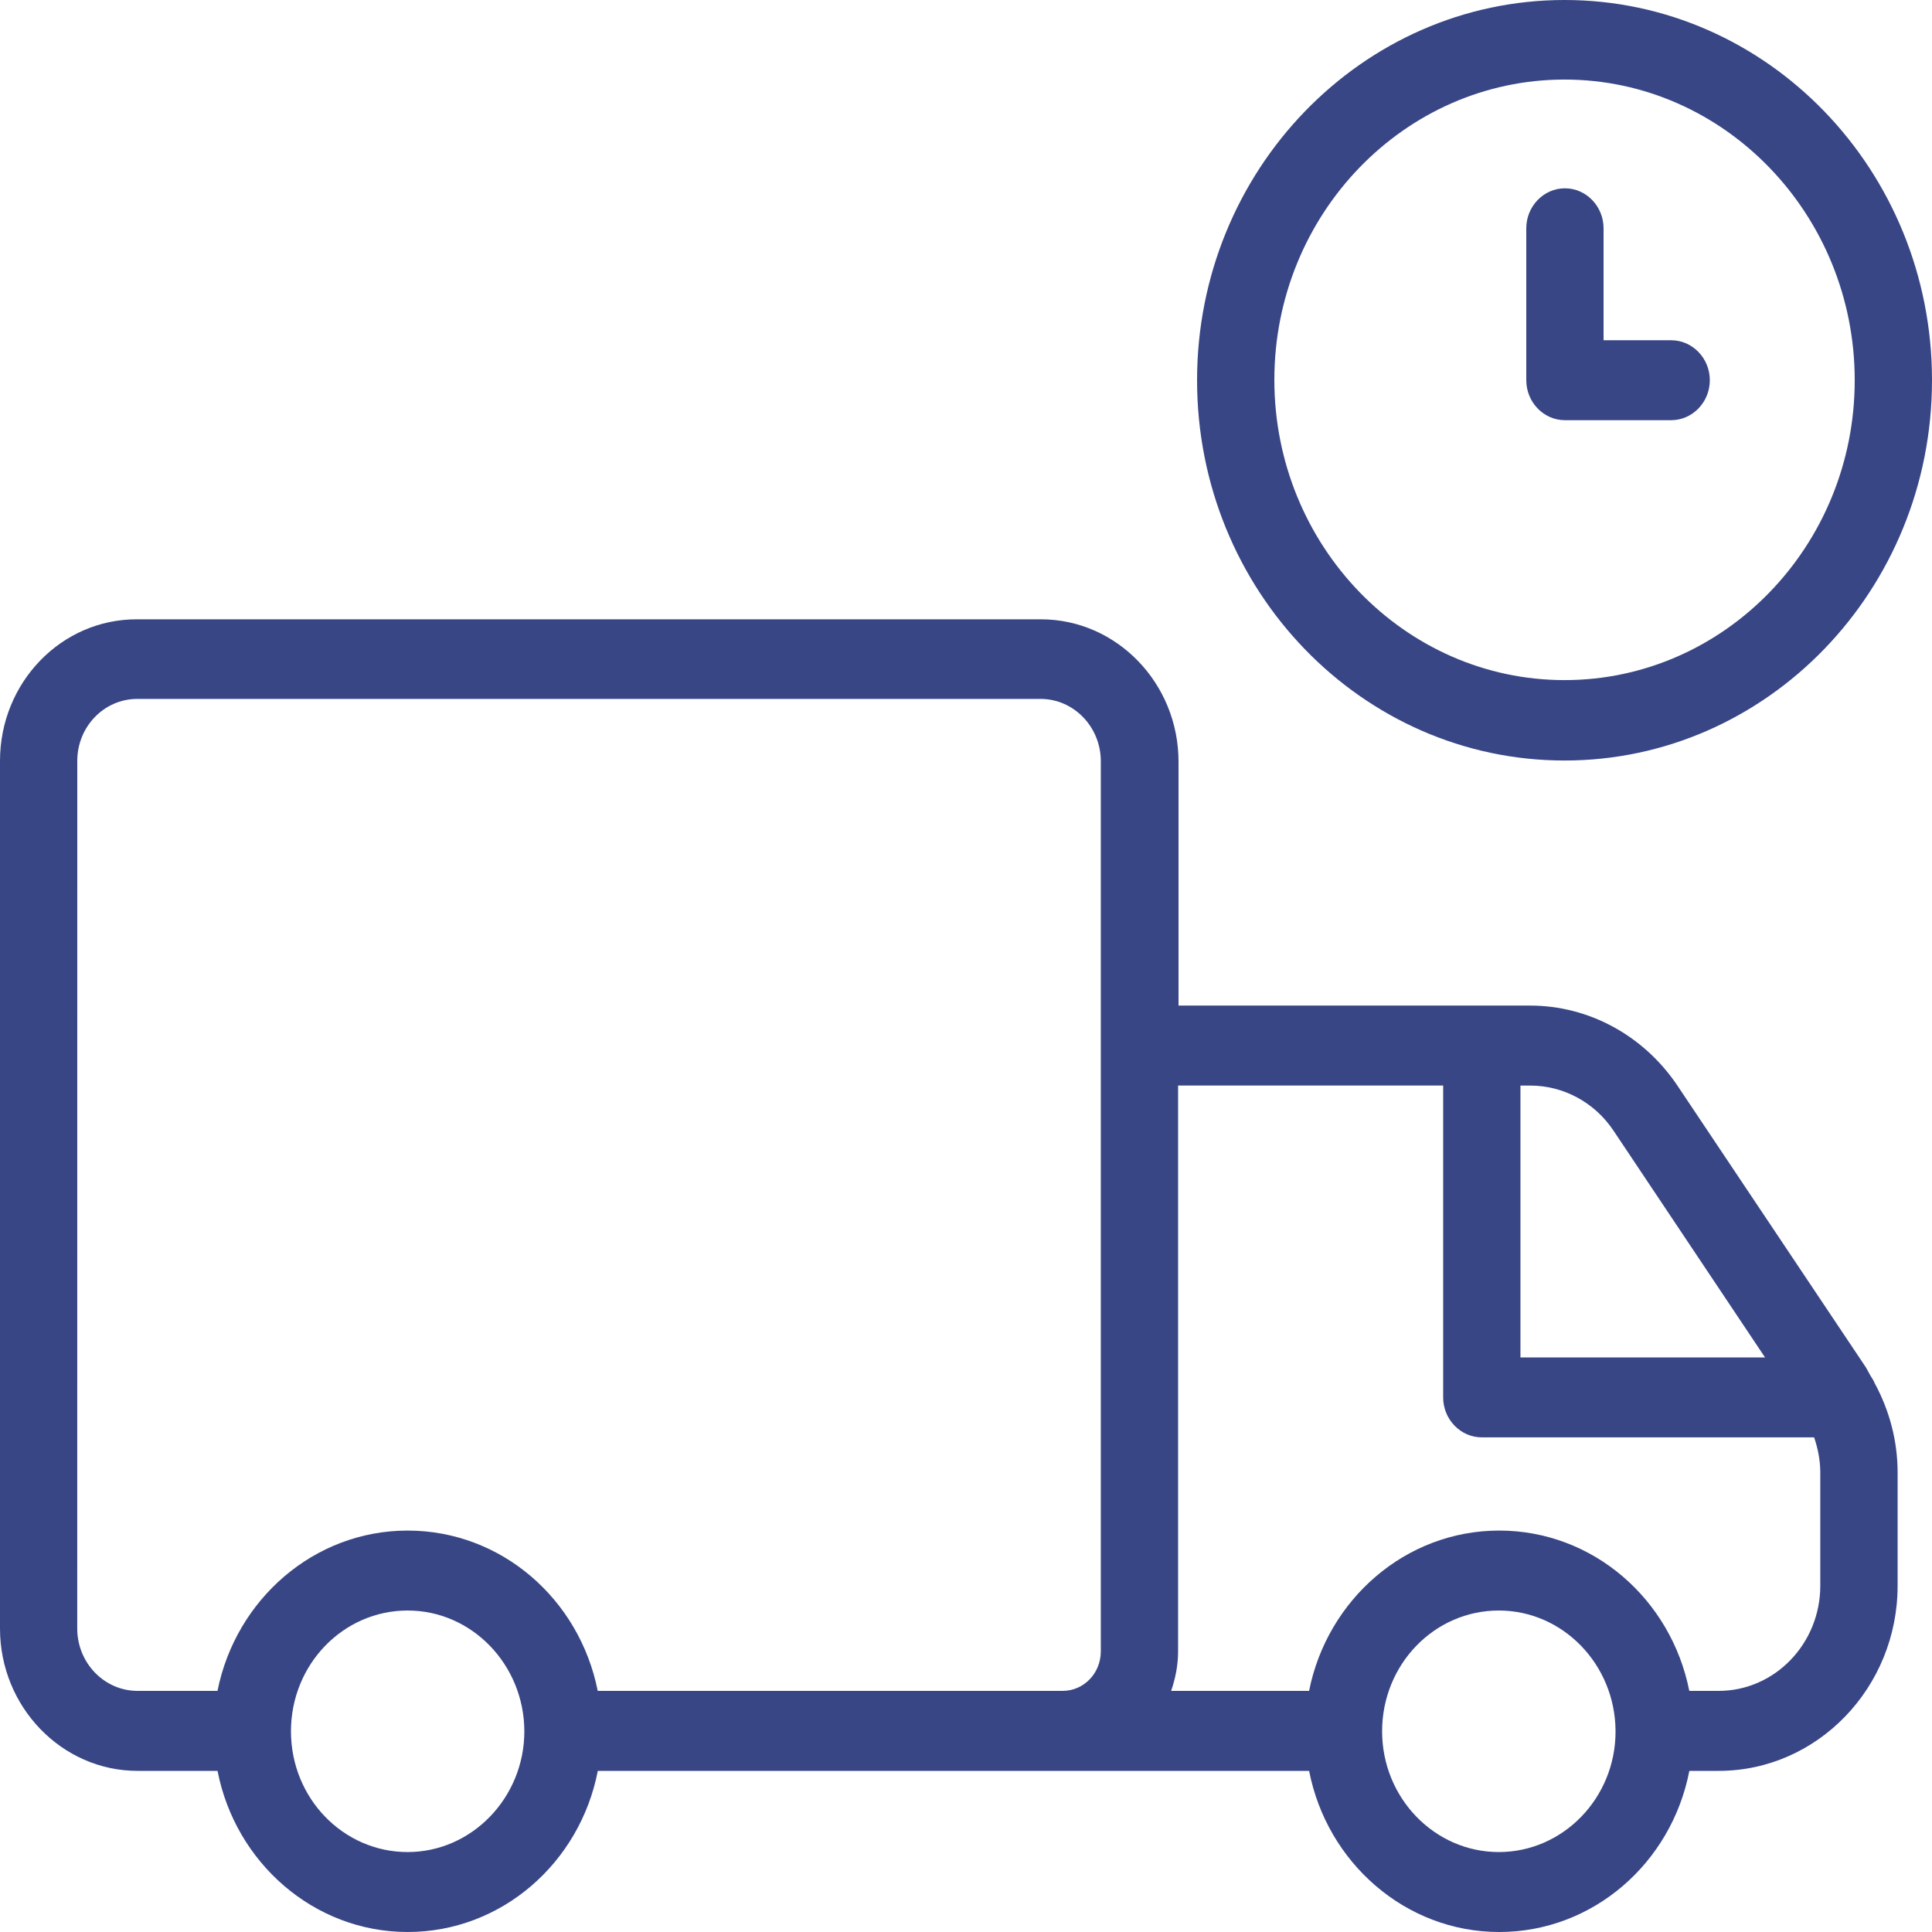 <svg width="45" height="45" viewBox="0 0 45 45" fill="none" xmlns="http://www.w3.org/2000/svg">
<path d="M3.204 41.247H5.067C5.481 43.38 7.308 45 9.495 45C11.682 45 13.509 43.389 13.924 41.247H30.492C30.906 43.38 32.733 45 34.92 45C37.107 45 38.934 43.389 39.348 41.247H40.032C42.327 41.247 44.199 39.31 44.199 36.935V34.299C44.199 33.563 44.01 32.856 43.668 32.223C43.641 32.157 43.605 32.101 43.569 32.046C43.533 31.98 43.497 31.915 43.461 31.85L39.069 25.284C38.286 24.12 37.008 23.422 35.64 23.422H27.45V17.741C27.45 15.915 26.01 14.425 24.246 14.425L3.195 14.425C1.431 14.416 0 15.897 0 17.723V37.932C0 39.757 1.44 41.247 3.204 41.247L3.204 41.247ZM9.495 43.138C7.992 43.138 6.777 41.88 6.777 40.325C6.777 38.77 7.992 37.512 9.495 37.512C10.989 37.512 12.204 38.77 12.213 40.316V40.325C12.213 41.871 10.989 43.138 9.495 43.138V43.138ZM34.91 43.138C33.417 43.138 32.192 41.88 32.192 40.325C32.192 38.77 33.407 37.512 34.91 37.512C36.404 37.512 37.62 38.77 37.629 40.316V40.325V40.334C37.629 41.871 36.413 43.138 34.91 43.138V43.138ZM37.583 26.337L41.111 31.617H35.414V25.285H35.639C36.413 25.284 37.142 25.675 37.583 26.337V26.337ZM33.614 25.284V32.548C33.614 33.06 34.019 33.479 34.514 33.479H42.254C42.344 33.74 42.398 34.02 42.398 34.299V36.935C42.398 38.285 41.336 39.384 40.031 39.384H39.347C38.924 37.251 37.106 35.65 34.919 35.65C32.732 35.65 30.914 37.261 30.491 39.384H27.278C27.377 39.095 27.44 38.788 27.44 38.462L27.44 25.284L33.614 25.284ZM1.8 17.722C1.8 16.921 2.43 16.279 3.195 16.279H24.236C25.01 16.279 25.64 16.931 25.64 17.732V38.462C25.64 38.974 25.244 39.384 24.749 39.384H13.922C13.499 37.251 11.682 35.65 9.494 35.65C7.307 35.65 5.489 37.261 5.066 39.384H3.204C2.429 39.384 1.799 38.732 1.799 37.931L1.8 17.722Z" fill="#384685"/>
<path d="M36.441 0C31.725 0 27.882 3.968 27.882 8.857C27.882 13.746 31.716 17.714 36.441 17.714C41.157 17.714 45 13.746 45 8.857C45 3.967 41.166 0 36.441 0V0ZM36.441 15.841C32.715 15.841 29.682 12.703 29.682 8.847C29.682 4.992 32.715 1.853 36.441 1.853C40.167 1.853 43.2 5.001 43.2 8.857C43.2 12.712 40.167 15.841 36.441 15.841V15.841Z" fill="#384685"/>
<path d="M38.925 7.925H37.35V5.317C37.35 4.805 36.945 4.386 36.45 4.386C35.955 4.386 35.55 4.805 35.55 5.317V8.856C35.55 9.368 35.955 9.787 36.45 9.787H38.925C39.42 9.787 39.825 9.368 39.825 8.856C39.825 8.344 39.42 7.925 38.925 7.925H38.925Z" fill="#384685"/>
</svg>
